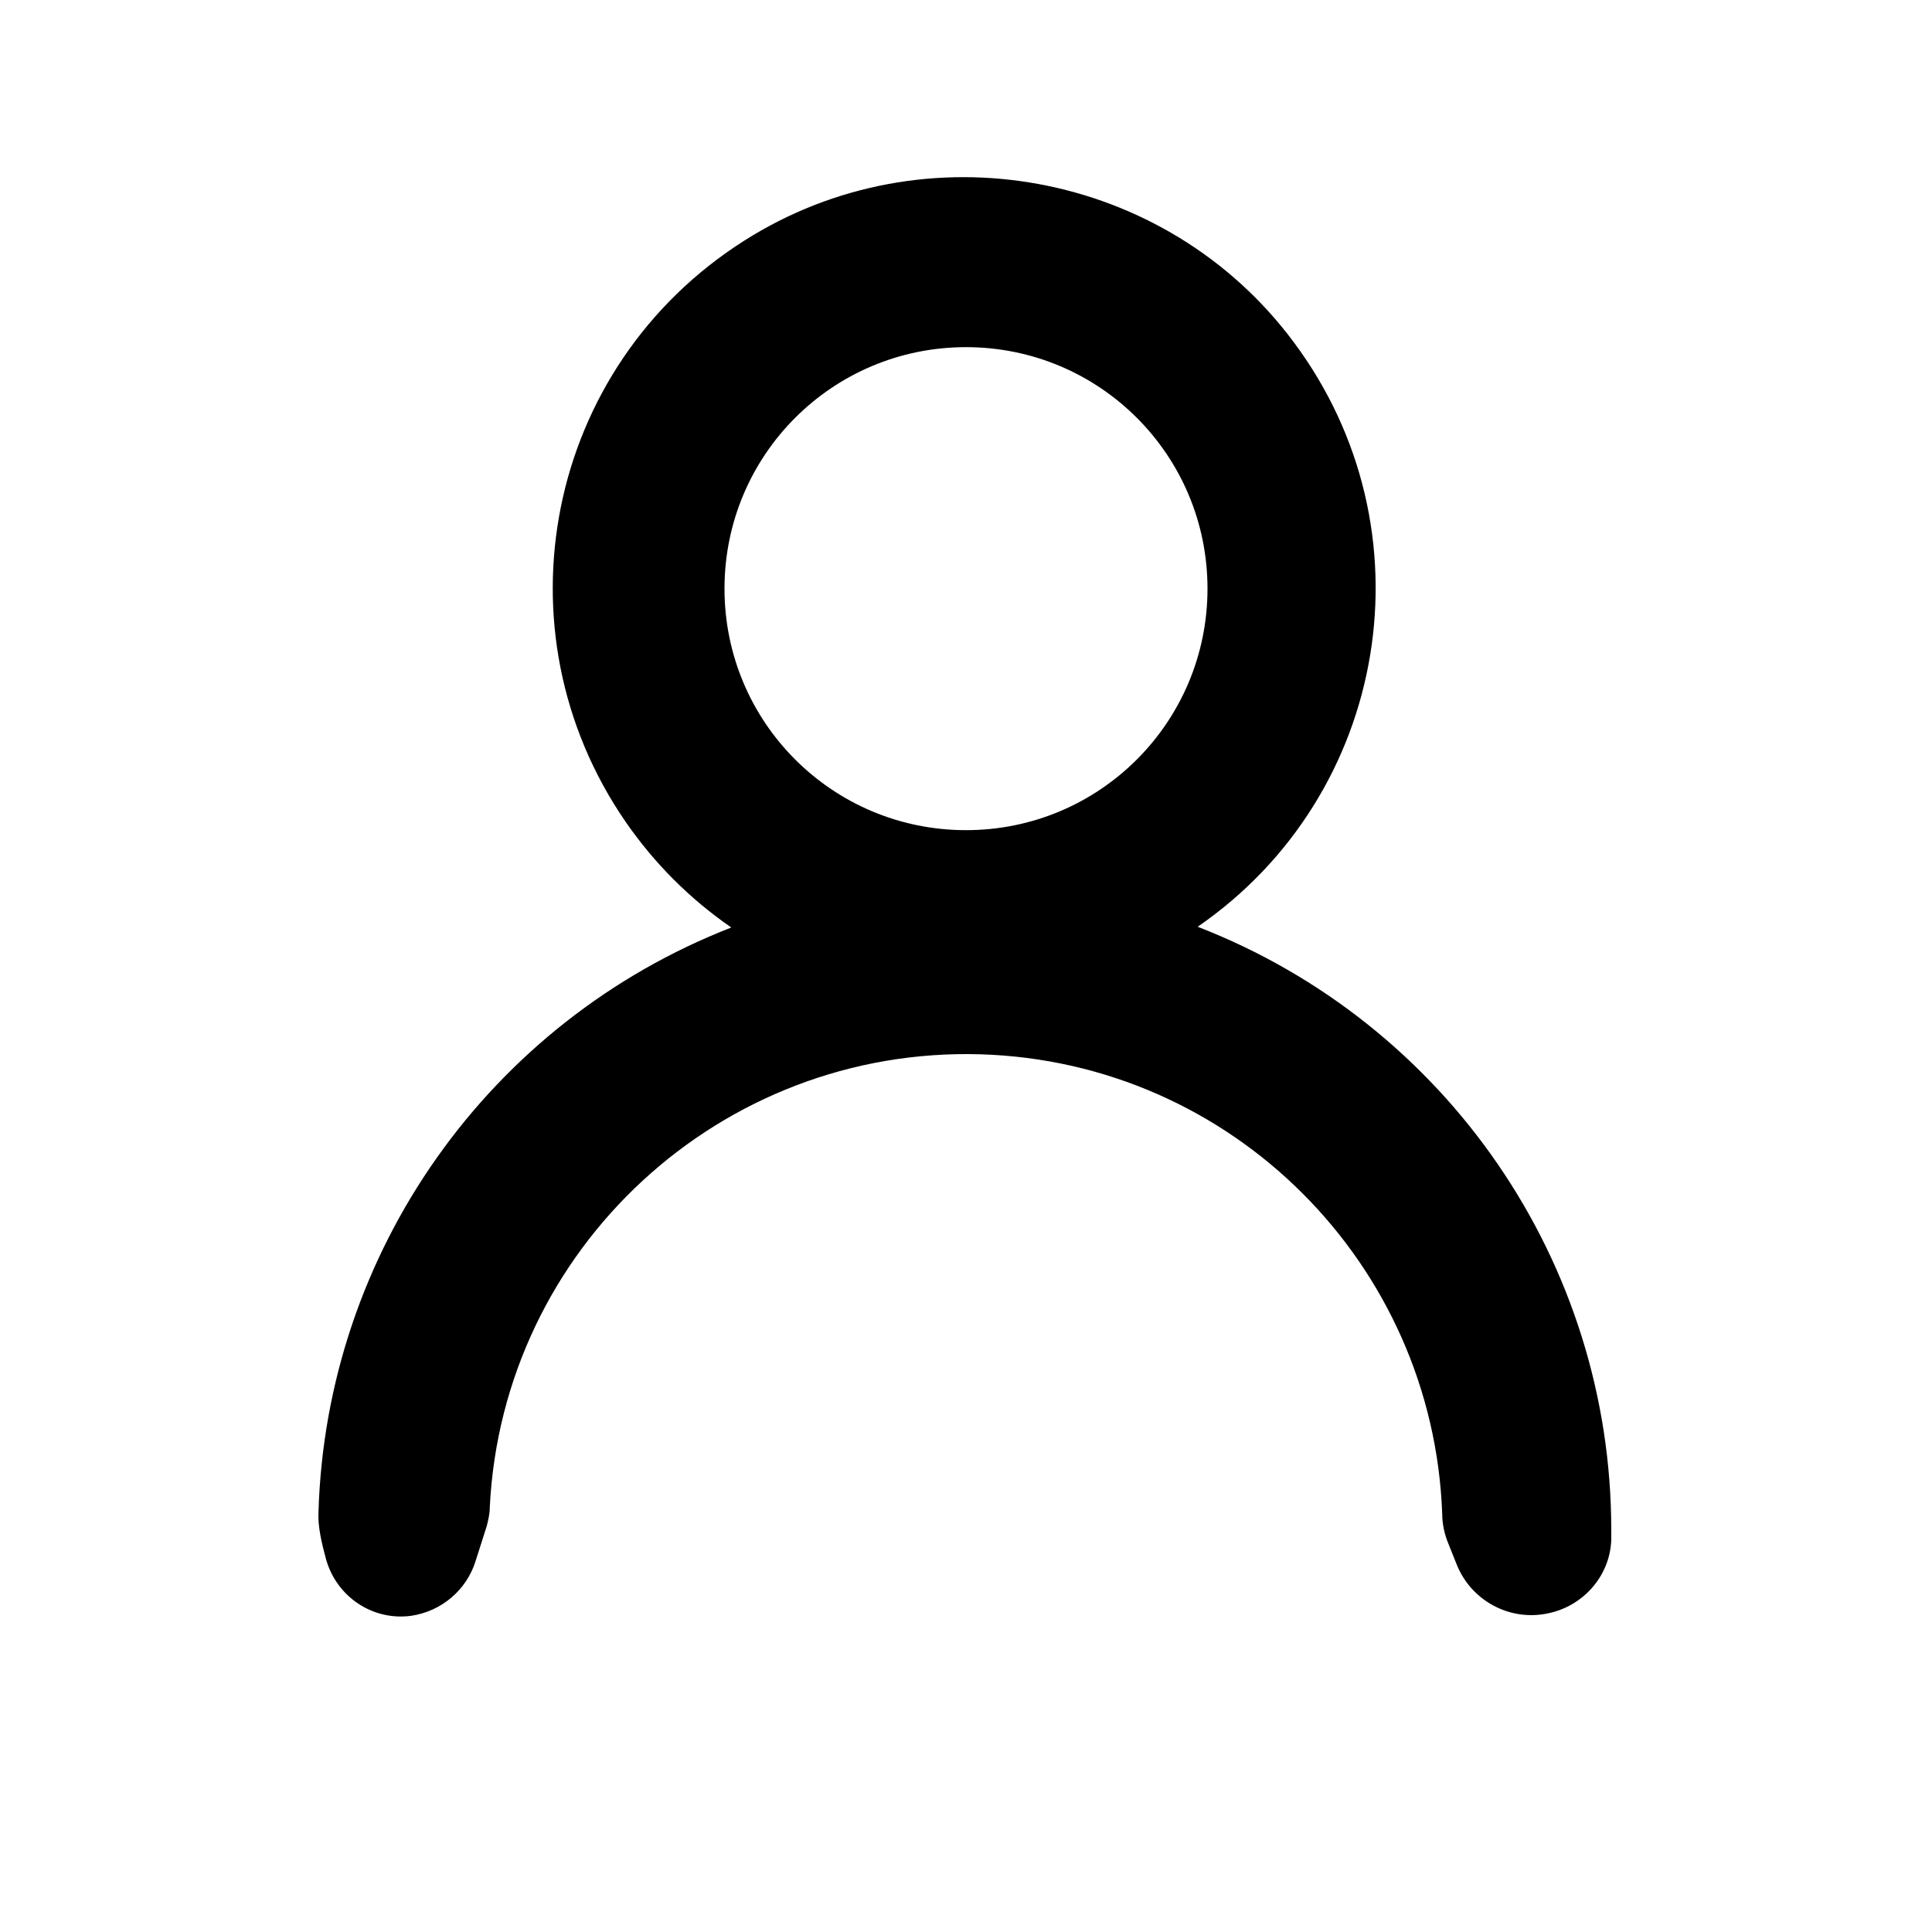 <?xml version="1.0" encoding="utf-8"?>
<!-- Generator: Adobe Illustrator 21.0.2, SVG Export Plug-In . SVG Version: 6.00 Build 0)  -->
<svg version="1.1" id="Layer_1" xmlns="http://www.w3.org/2000/svg" xmlns:xlink="http://www.w3.org/1999/xlink" x="0px" y="0px"
	 viewBox="0 0 256 256" style="enable-background:new 0 0 256 256;" xml:space="preserve">
<title>cand</title>
<path d="M128,46c17.7,0,32,14.3,32,32s-14.3,32-32,32S96,95.7,96,78S110.3,46,128,46z M64.5,202.2c0.2-0.8,0.4-1.6,0.4-2.5
	c1.7-34.3,30.6-61,65-60c33.4,1,60,27.8,61.2,60.9c0,1.3,0.3,2.7,0.8,3.9l1.2,3c2,4.7,7,7.3,11.9,6.3l0,0c4.7-0.9,8.3-4.9,8.5-9.7
	c0-0.4,0-0.9,0-1.3v-0.1c0-35.4-21.8-67.1-54.8-79.9c25.4-17.5,31.3-52.6,12.7-77.5c-16.9-22.7-48.9-28.6-72.8-13.4
	c-26.3,16.7-33.2,51.6-15.7,77c3.8,5.5,8.5,10.2,14,14c-32.1,12.5-53.7,43-54.7,77.5c-0.1,1.8,0.4,4,1,6.2c1.4,5,6.2,8.2,11.3,7.5h0
	c4-0.6,7.3-3.4,8.5-7.2L64.5,202.2z"/>
</svg>
